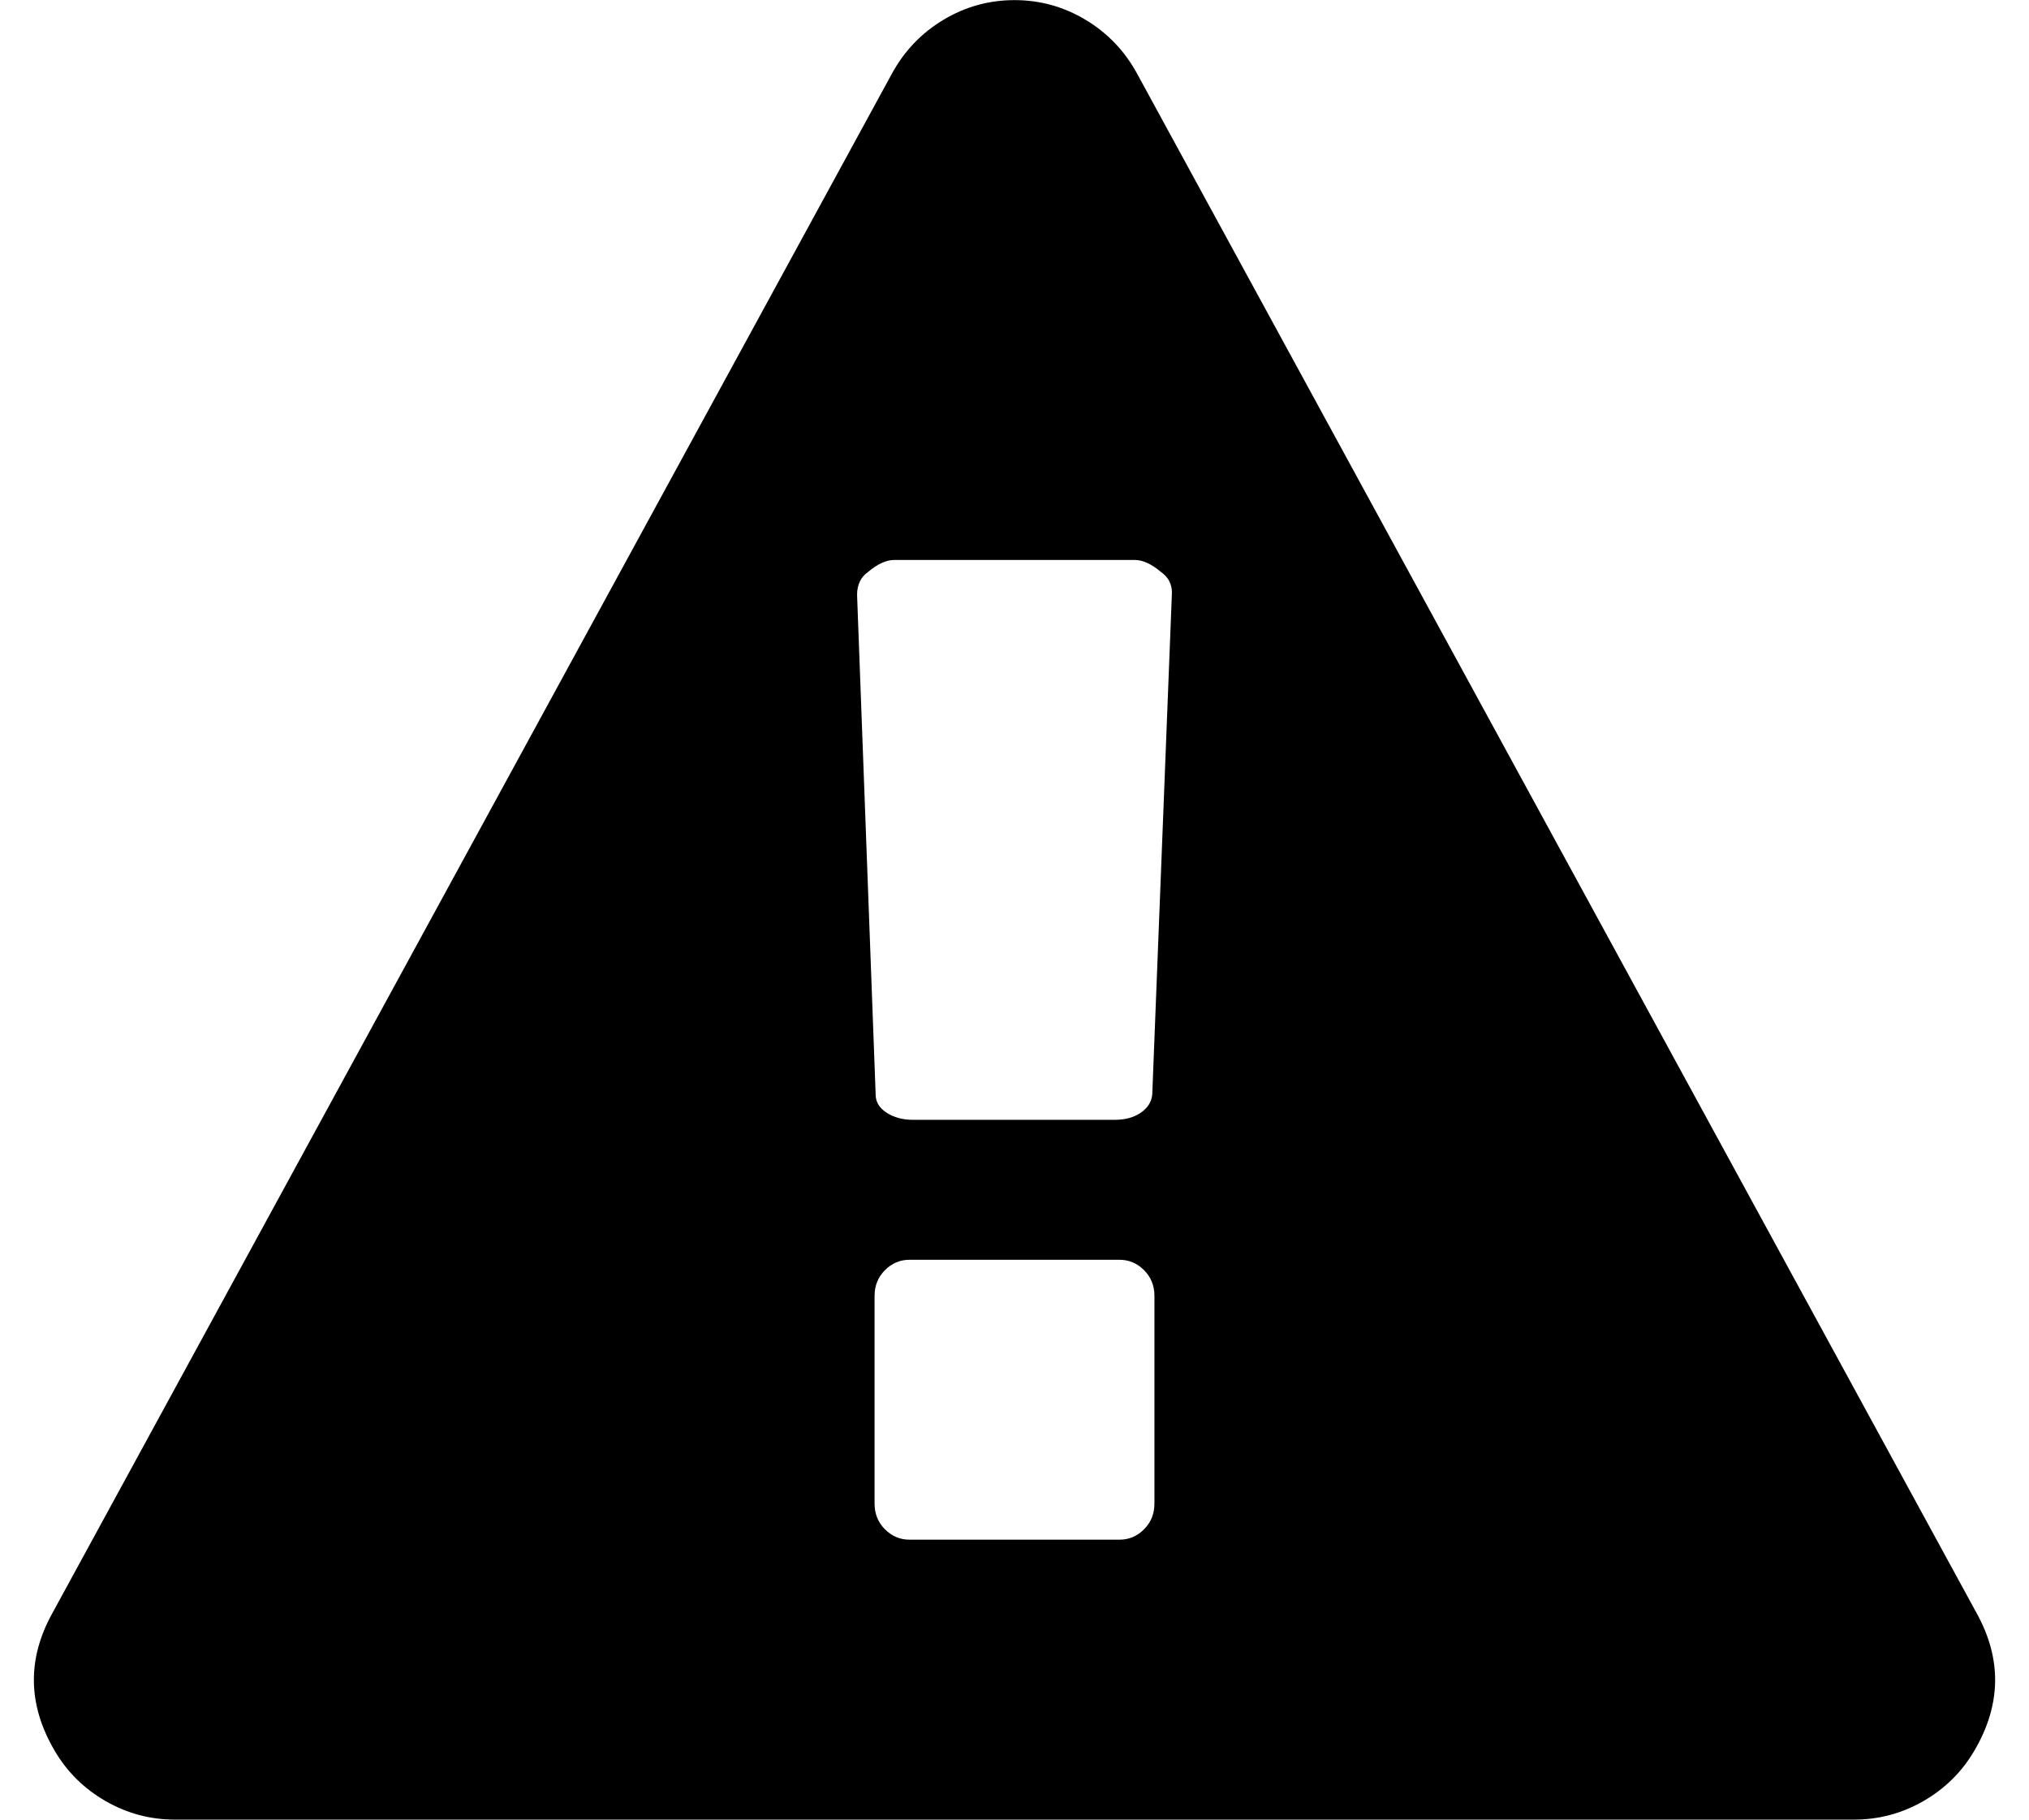 <svg xmlns="http://www.w3.org/2000/svg" width="3em" height="2.69em" viewBox="0 0 1856 1664"><path fill="currentColor" d="M1056 1375v-190q0-14-9.5-23.5t-22.5-9.5H832q-13 0-22.5 9.5T800 1185v190q0 14 9.5 23.5t22.5 9.5h192q13 0 22.5-9.5t9.5-23.5m-2-374l18-459q0-12-10-19q-13-11-24-11H818q-11 0-24 11q-10 7-10 21l17 457q0 10 10 16.5t24 6.5h185q14 0 23.5-6.5t10.5-16.5m-14-934l768 1408q35 63-2 126q-17 29-46.5 46t-63.5 17H160q-34 0-63.5-17T50 1601q-37-63-2-126L816 67q17-31 47-49t65-18t65 18t47 49"/></svg>